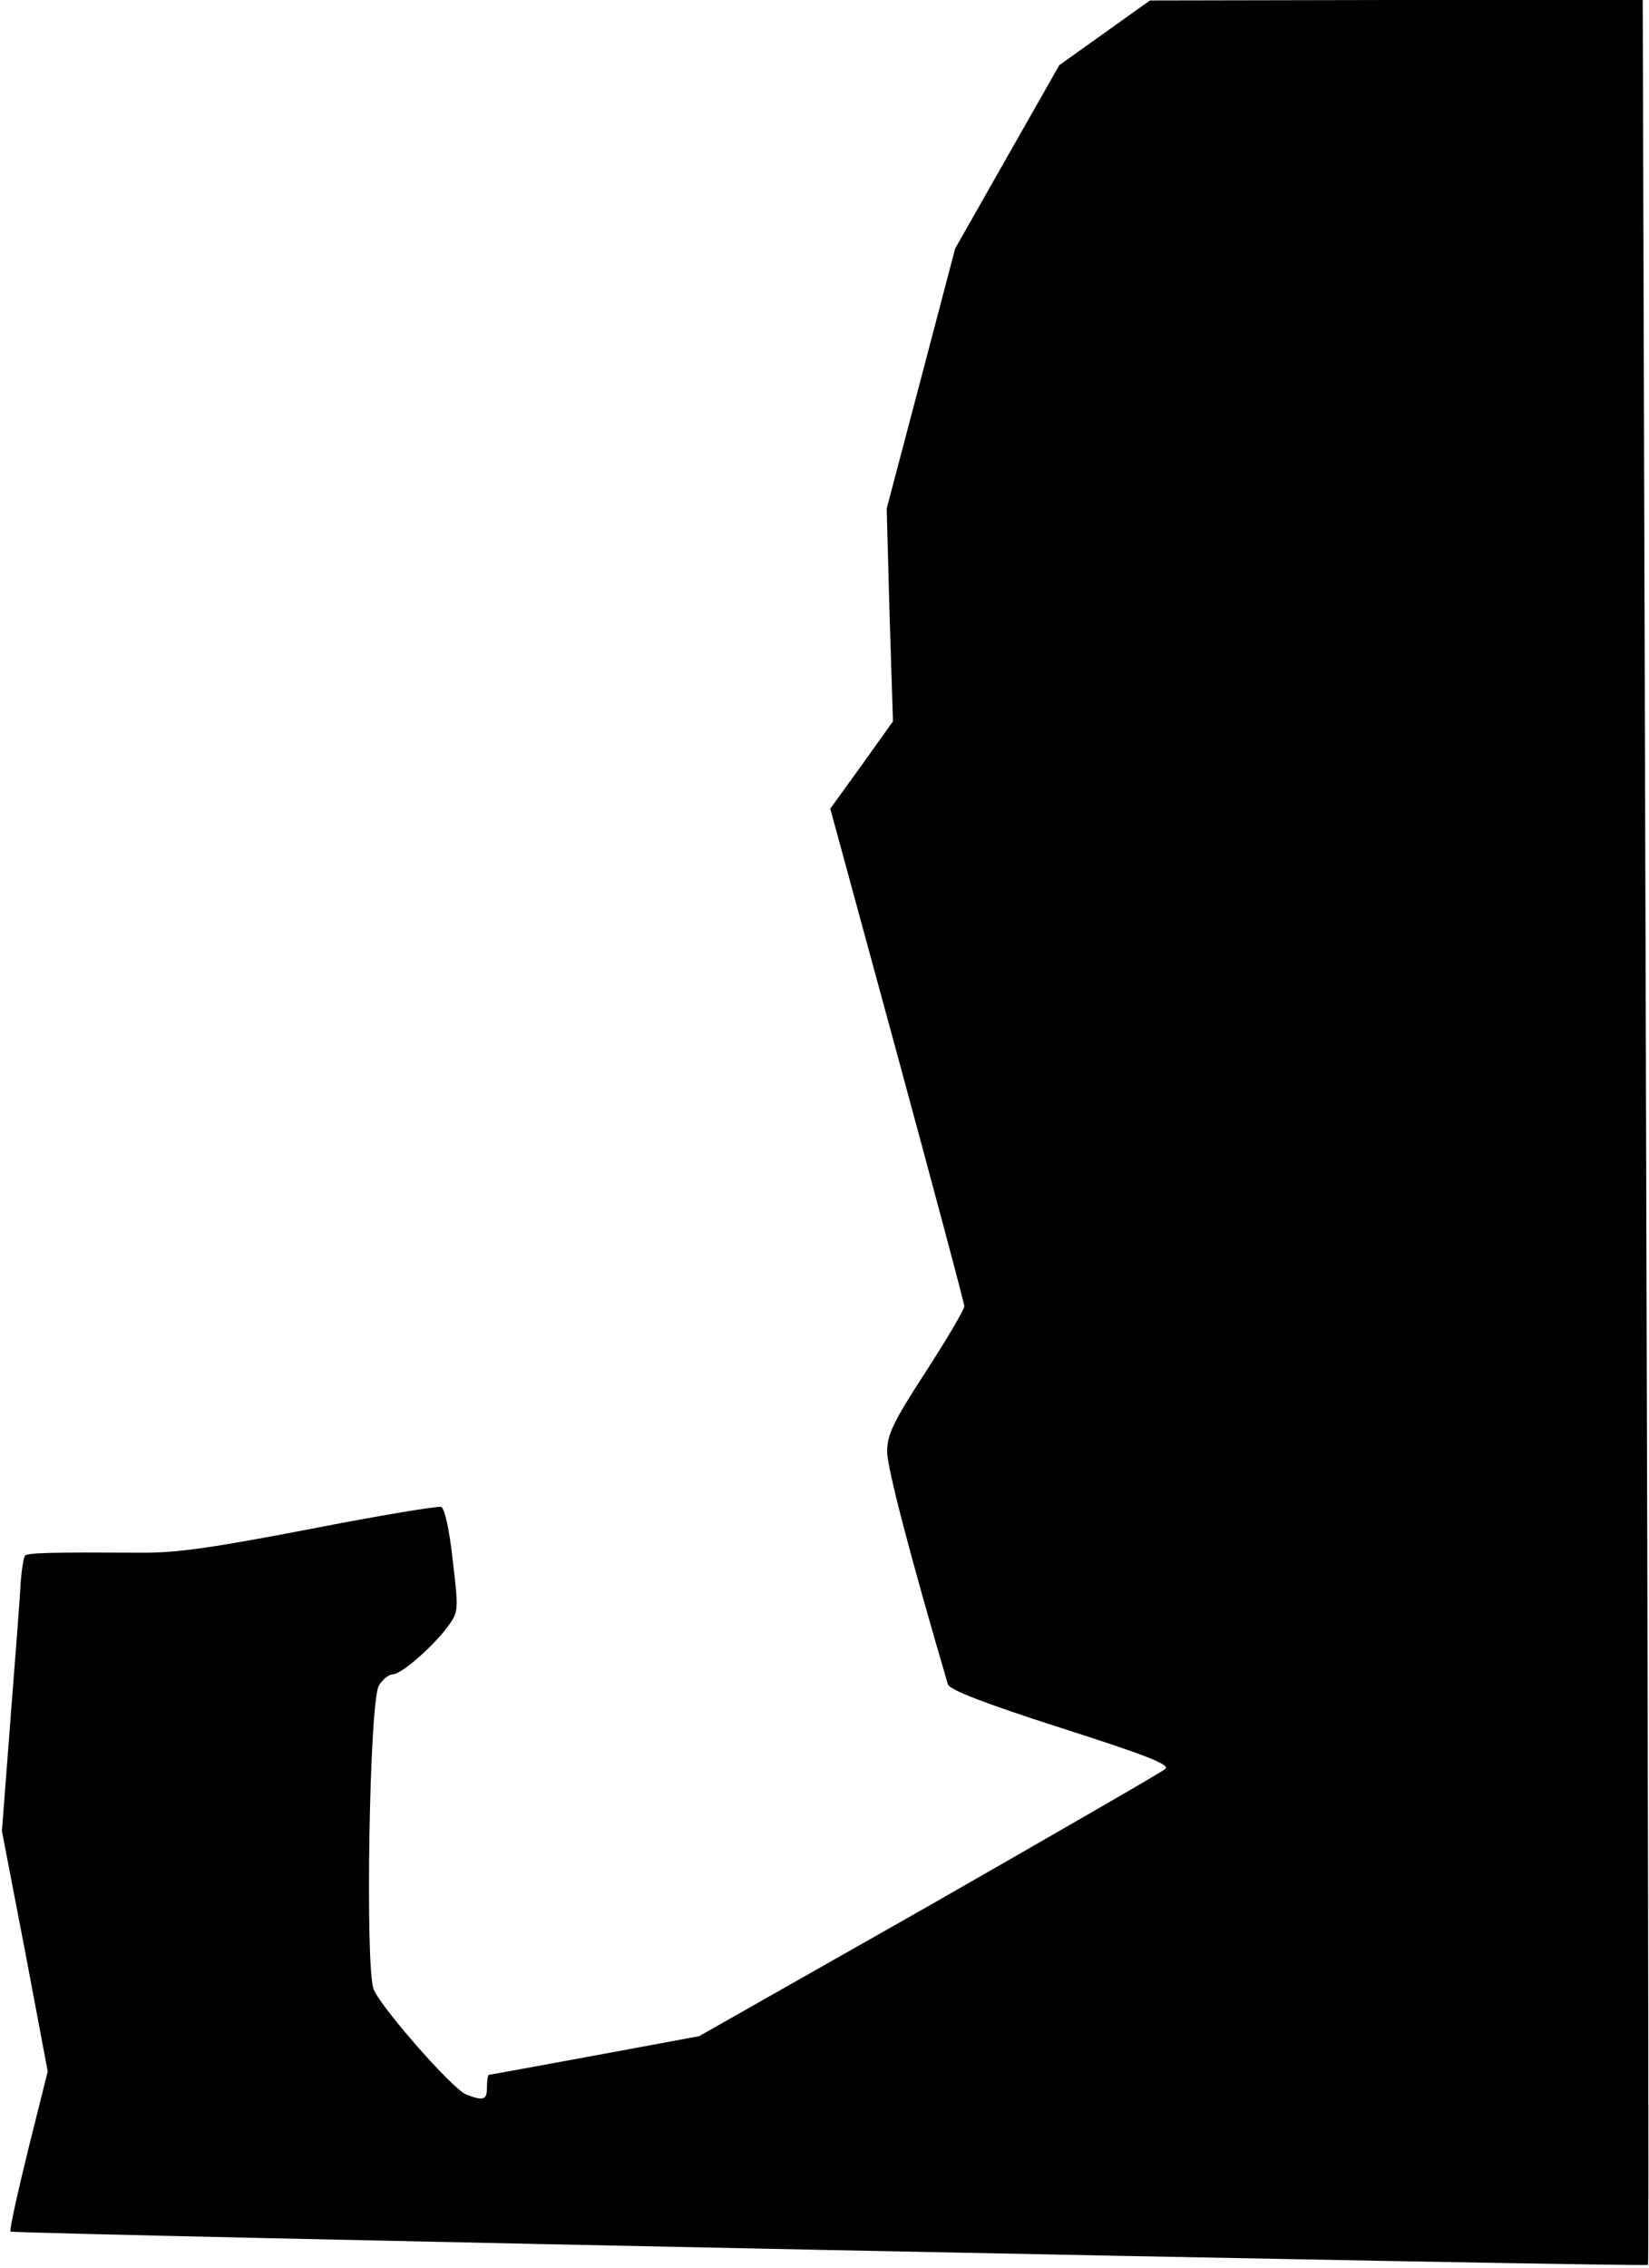<?xml version="1.0" standalone="no"?>
<!DOCTYPE svg PUBLIC "-//W3C//DTD SVG 20010904//EN"
 "http://www.w3.org/TR/2001/REC-SVG-20010904/DTD/svg10.dtd">
<svg version="1.0" xmlns="http://www.w3.org/2000/svg"
 width="342pt" height="470pt" viewBox="0 0 342 470"
 preserveAspectRatio="xMidYMid meet">
<g transform="translate(0,470) scale(0.1,-0.1)"
fill="#000000" stroke="none">
<path fill="#000000" stroke="none" d="M2291 4632 l-94 -67 -108 -190 -108
-190 -71 -270 -71 -269 6 -221 7 -220 -65 -91 -65 -90 139 -510 c76 -280 139
-515 139 -521 0 -7 -36 -68 -80 -136 -68 -105 -80 -130 -80 -166 0 -33 48
-217 126 -482 3 -11 78 -40 234 -90 175 -56 227 -76 217 -85 -6 -6 -227 -133
-489 -283 l-478 -271 -216 -40 c-119 -22 -218 -40 -220 -40 -2 0 -4 -11 -4
-25 0 -27 -6 -30 -43 -16 -28 11 -175 178 -192 218 -18 45 -9 600 11 630 8 13
21 23 29 23 18 0 87 61 116 102 20 28 20 33 8 134 -7 65 -17 108 -24 111 -7 2
-129 -18 -272 -46 -203 -39 -279 -50 -353 -49 -179 1 -232 0 -238 -6 -3 -4 -7
-28 -9 -54 -1 -26 -11 -153 -21 -282 l-18 -235 48 -249 47 -249 -41 -164 c-22
-90 -39 -166 -36 -168 5 -5 3390 -74 3396 -69 2 1 0 1058 -4 2348 l-7 2346
-511 0 -511 -1 -94 -67z"/>
</g>
</svg>
